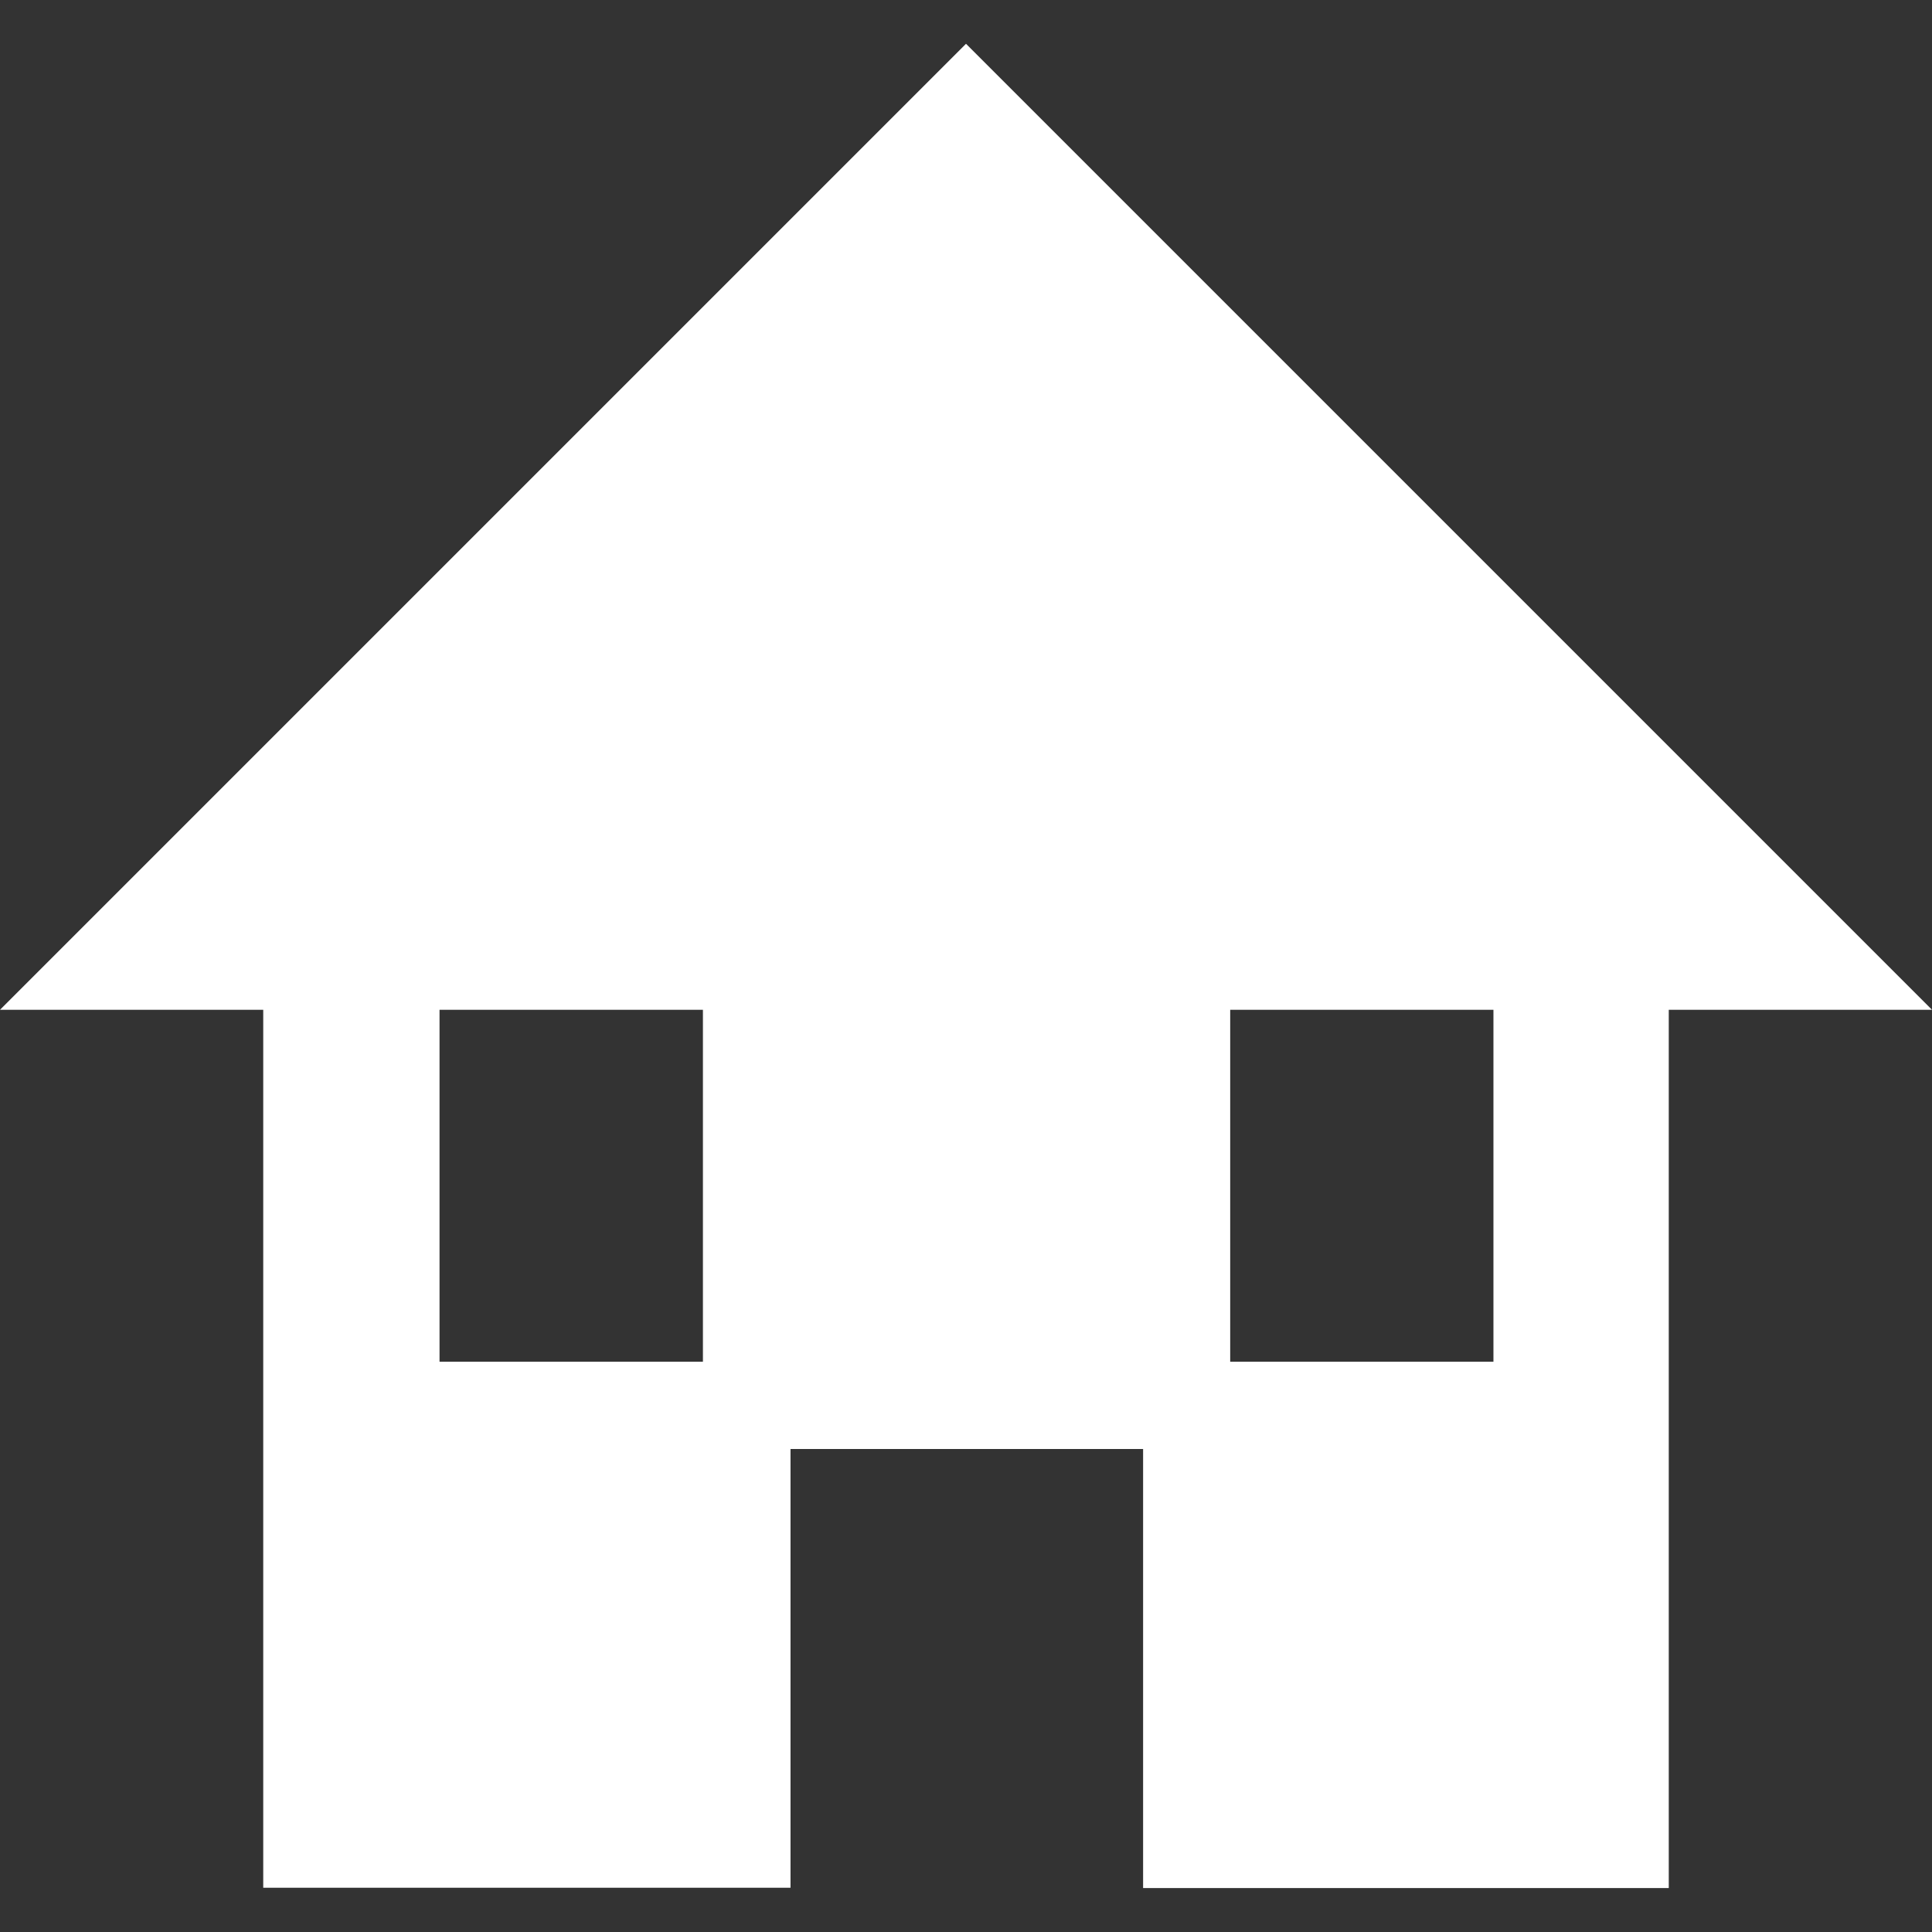 <svg id="Layer_1" data-name="Layer 1" xmlns="http://www.w3.org/2000/svg" viewBox="0 0 120 120"><rect x="0" y="0" width="120" height="120" fill="#333333" stroke="none"/><defs><style>.cls-1{fill:#fff;}</style></defs><title>Icon-Home</title><path class="cls-1" d="M120,62.72H103.65v54.55H71V90H49.1v27.25H16.35V62.72H0l60-60Zm-76.34,0H27.3V84.58H43.66Zm49.1,0H76.41V84.58H92.76Z"/></svg>